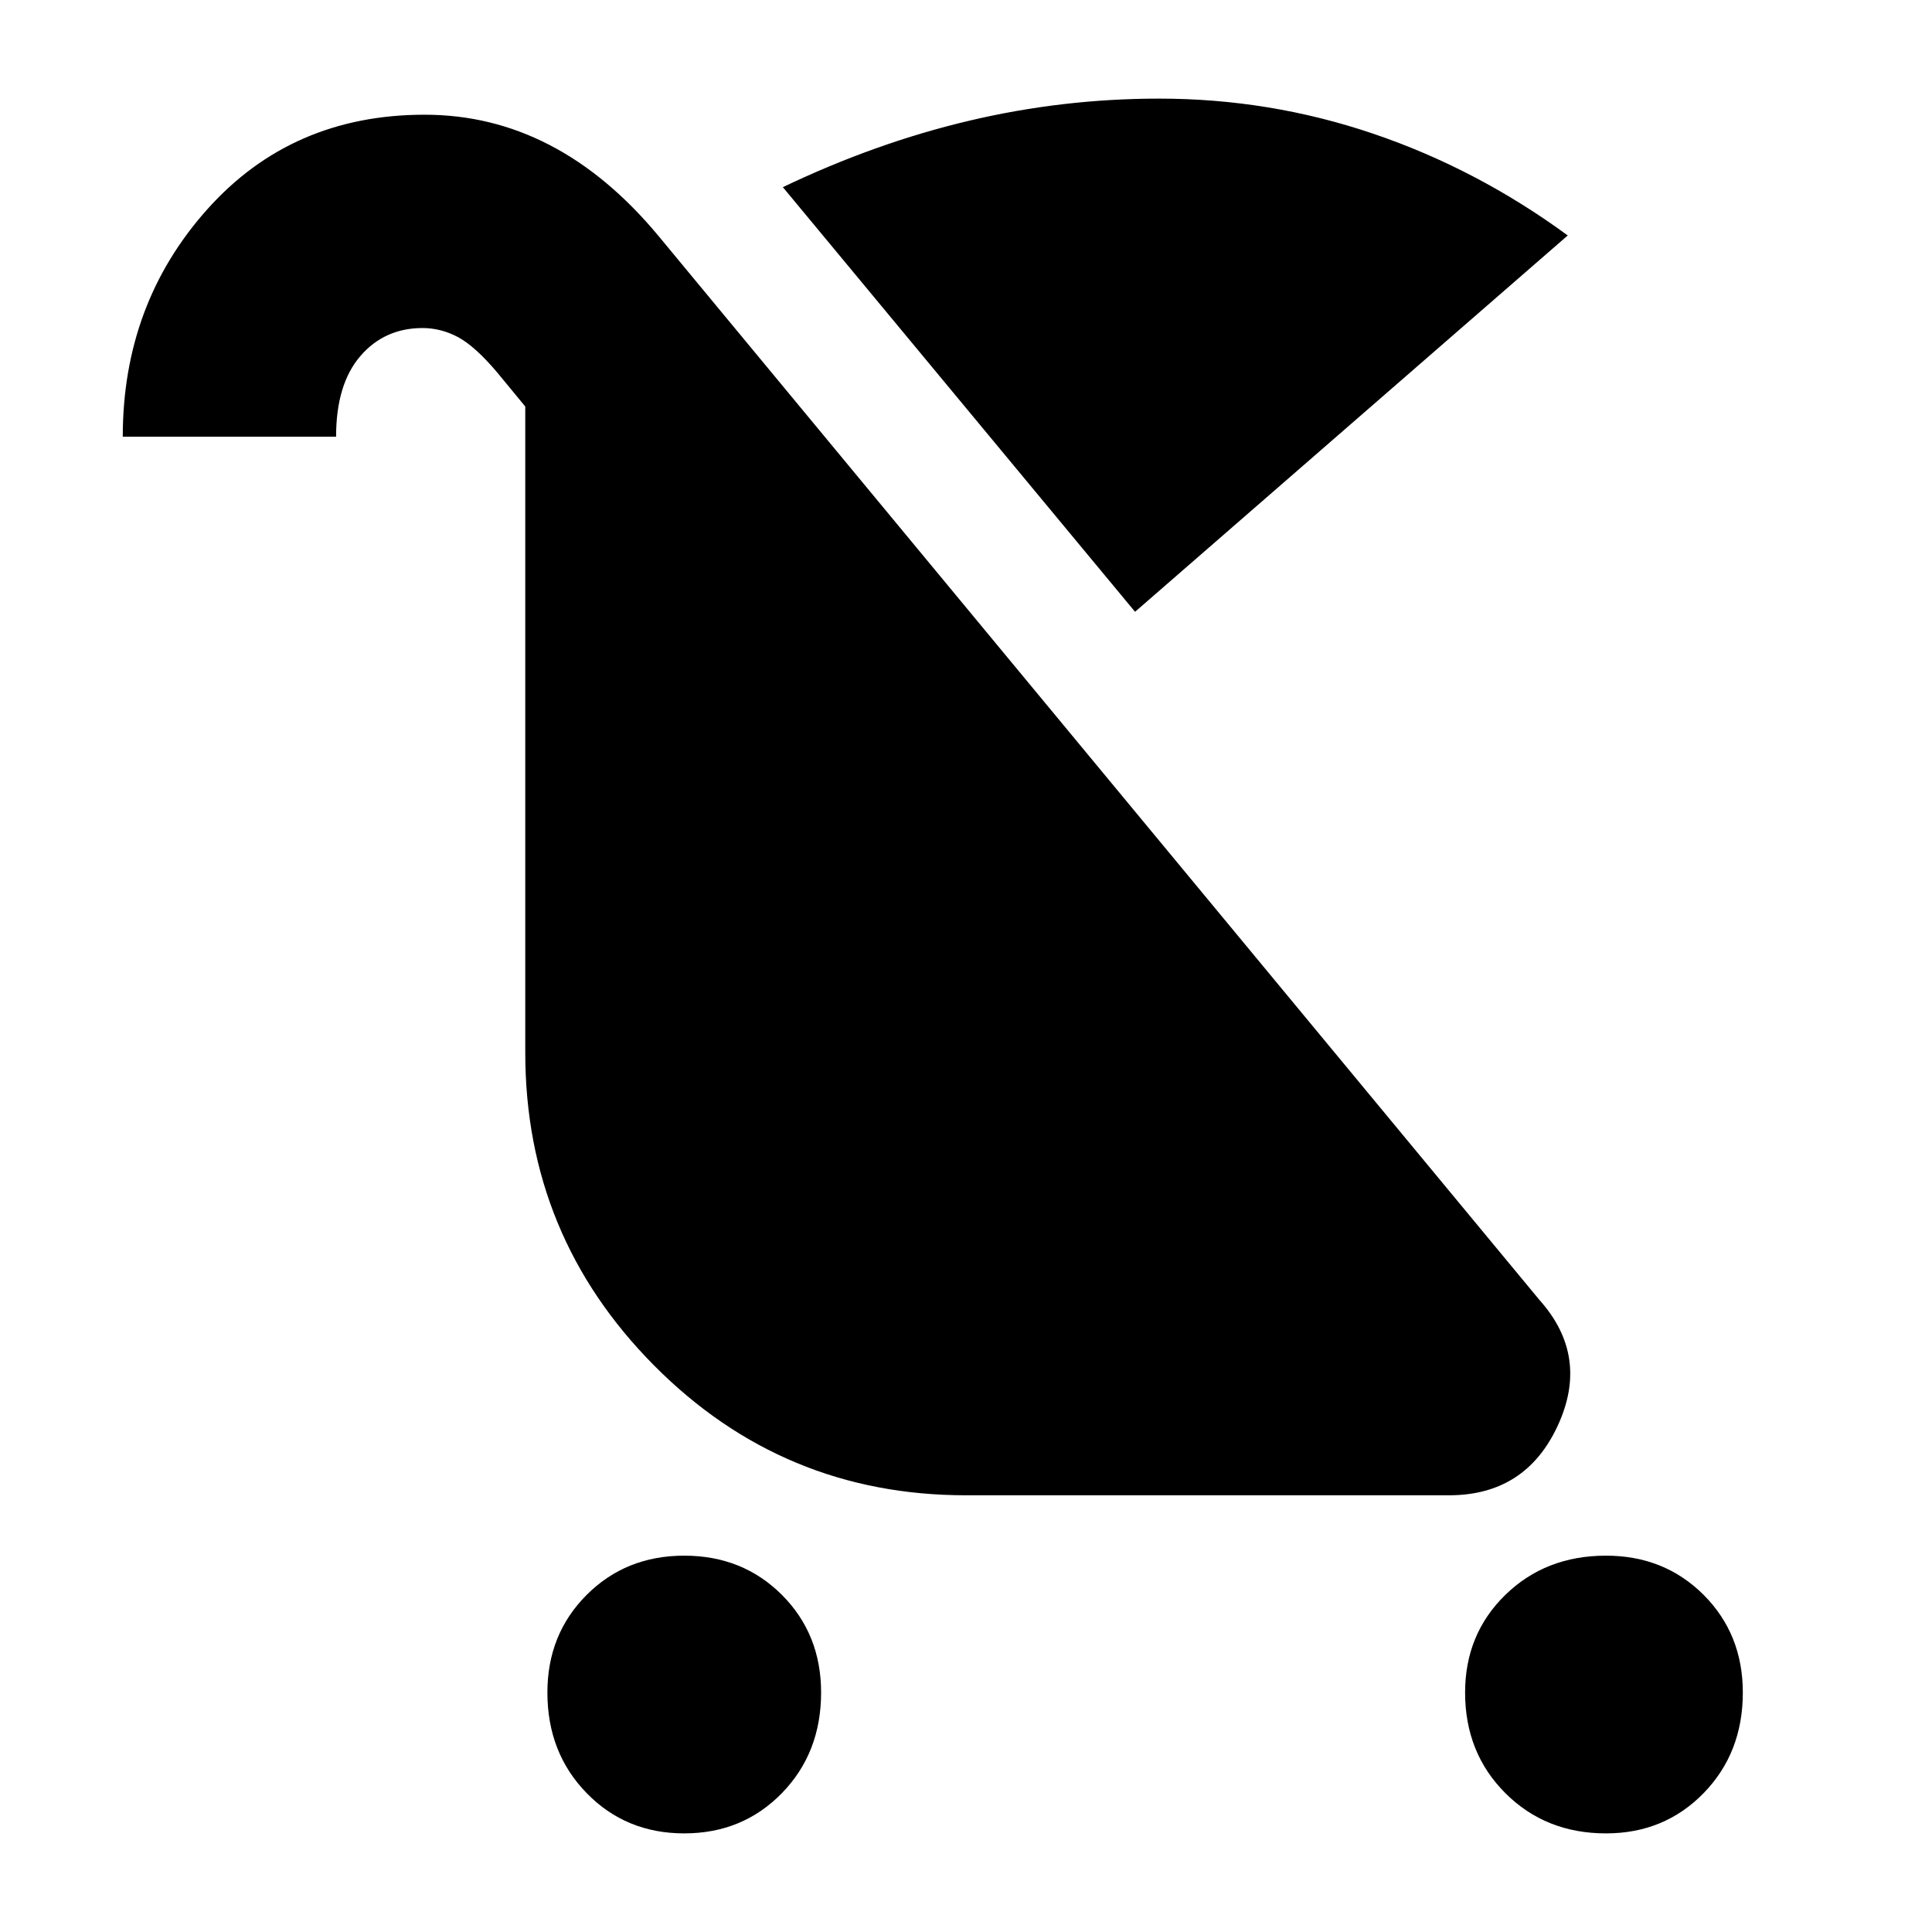 <svg xmlns="http://www.w3.org/2000/svg" height="24" width="24"><path d="M8.5 22.775Q7.775 22.775 7.288 22.275Q6.8 21.775 6.8 21.025Q6.8 20.3 7.288 19.812Q7.775 19.325 8.5 19.325Q9.225 19.325 9.713 19.812Q10.2 20.3 10.2 21.025Q10.2 21.775 9.713 22.275Q9.225 22.775 8.5 22.775ZM19.95 22.775Q19.2 22.775 18.7 22.275Q18.2 21.775 18.2 21.025Q18.2 20.3 18.7 19.812Q19.2 19.325 19.95 19.325Q20.675 19.325 21.163 19.812Q21.65 20.3 21.65 21.025Q21.65 21.775 21.163 22.275Q20.675 22.775 19.95 22.775ZM14.1 7.6 9.725 2.325Q10.875 1.775 12.038 1.5Q13.2 1.225 14.4 1.225Q15.775 1.225 17.062 1.662Q18.35 2.1 19.475 2.925ZM12 18.575Q9.725 18.575 8.125 16.962Q6.525 15.35 6.525 13.075V5.05L6.175 4.625Q5.9 4.3 5.688 4.187Q5.475 4.075 5.25 4.075Q4.775 4.075 4.475 4.425Q4.175 4.775 4.175 5.425H1.525Q1.525 3.775 2.575 2.6Q3.625 1.425 5.275 1.425Q6.1 1.425 6.825 1.8Q7.55 2.175 8.175 2.925L19.125 16.15Q19.75 16.85 19.35 17.712Q18.95 18.575 18 18.575ZM12 15.925H15.475L9.175 8.275V13.075Q9.175 14.275 10 15.1Q10.825 15.925 12 15.925ZM12 15.925Q10.825 15.925 10 15.1Q9.175 14.275 9.175 13.075V8.275L12.325 12.1L15.475 15.925Z"/></svg>